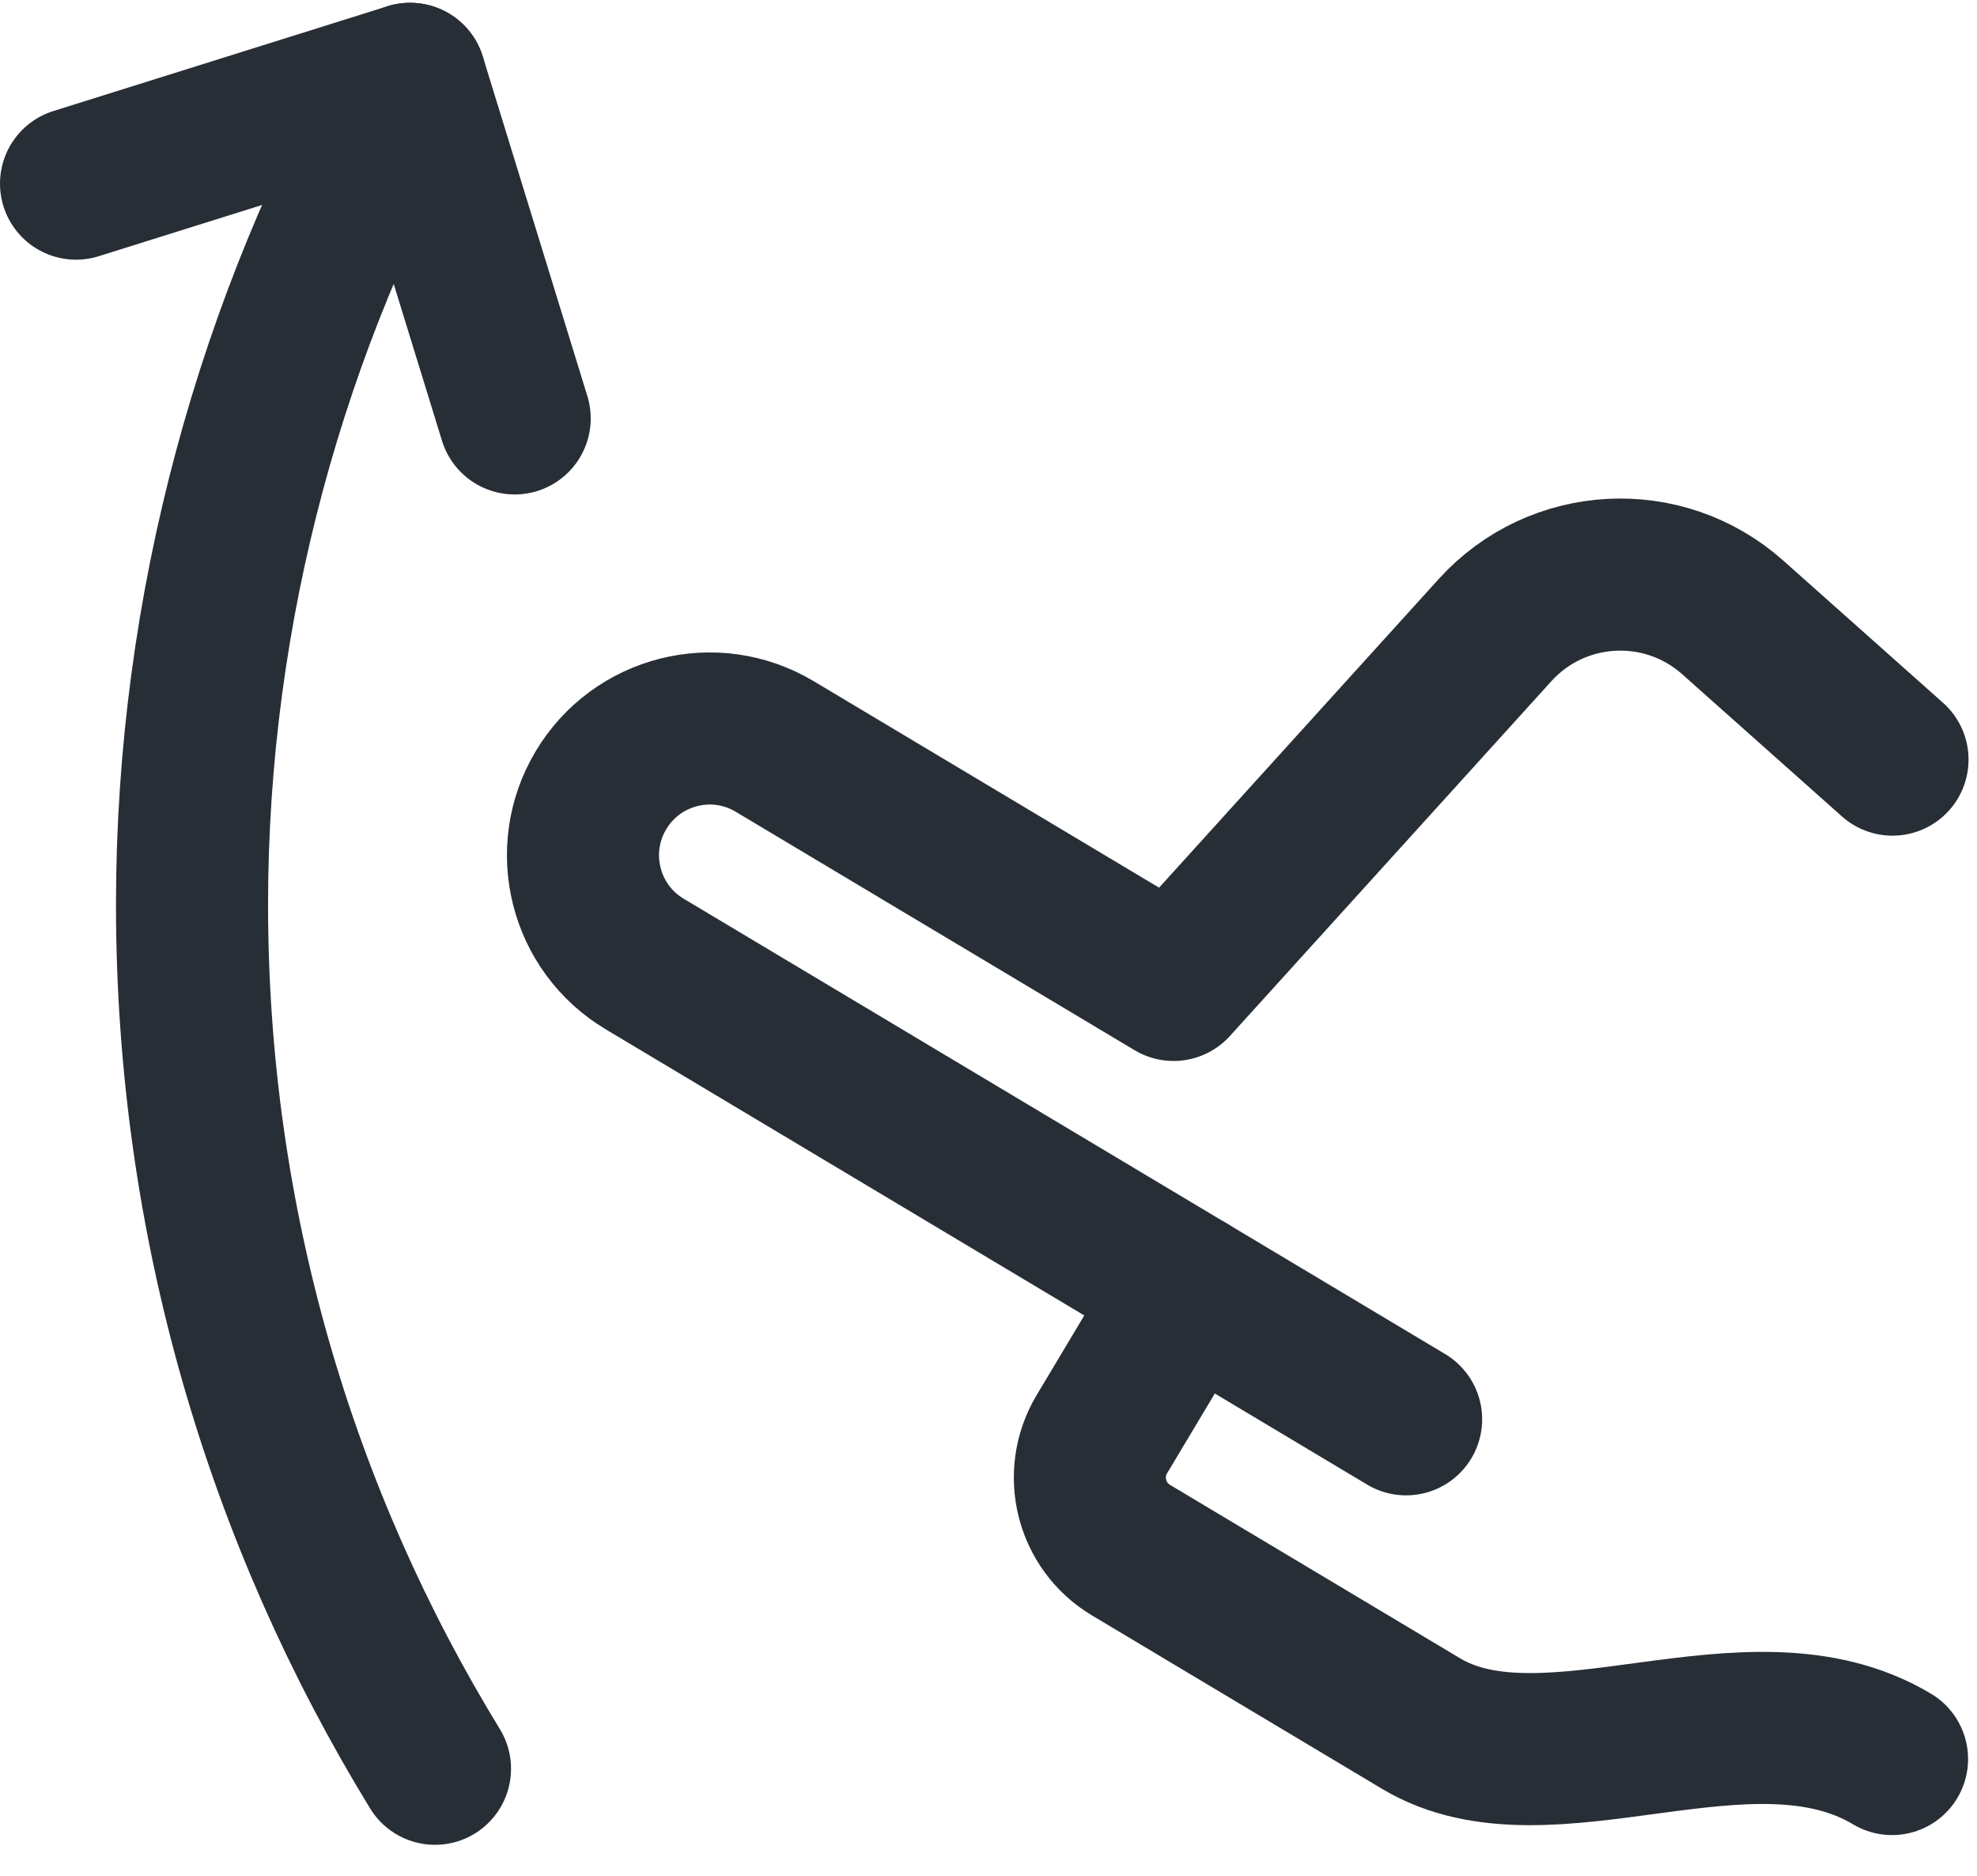 <svg width="39" height="37" viewBox="0 0 39 37" fill="none" xmlns="http://www.w3.org/2000/svg">
<path d="M8.581 34.888C5.541 29.926 3.788 24.09 3.788 17.844C3.788 11.973 5.378 6.316 8.09 1.555" stroke="#272E35" stroke-width="3" stroke-miterlimit="10" stroke-linecap="round" stroke-linejoin="round"/>
<path d="M1.5 3.622L8.09 1.555L10.153 8.253" stroke="#272E35" stroke-width="3" stroke-miterlimit="10" stroke-linecap="round" stroke-linejoin="round"/>
<path d="M23.447 25.429L27.738 27.995" stroke="#272E35" stroke-width="3" stroke-miterlimit="10" stroke-linecap="round" stroke-linejoin="round"/>
<path d="M37.333 14.983L34.179 12.176C32.812 10.961 30.721 11.073 29.493 12.428L23.151 19.427L15.283 14.724C14.098 14.015 12.563 14.402 11.855 15.587V15.587C11.146 16.772 11.533 18.307 12.718 19.015L23.447 25.429L21.736 28.29C21.264 29.08 21.521 30.104 22.311 30.576L28.034 33.997C30.537 35.493 34.508 33.013 37.324 34.696" stroke="#272E35" stroke-width="3" stroke-miterlimit="10" stroke-linecap="round" stroke-linejoin="round"/>
</svg>
